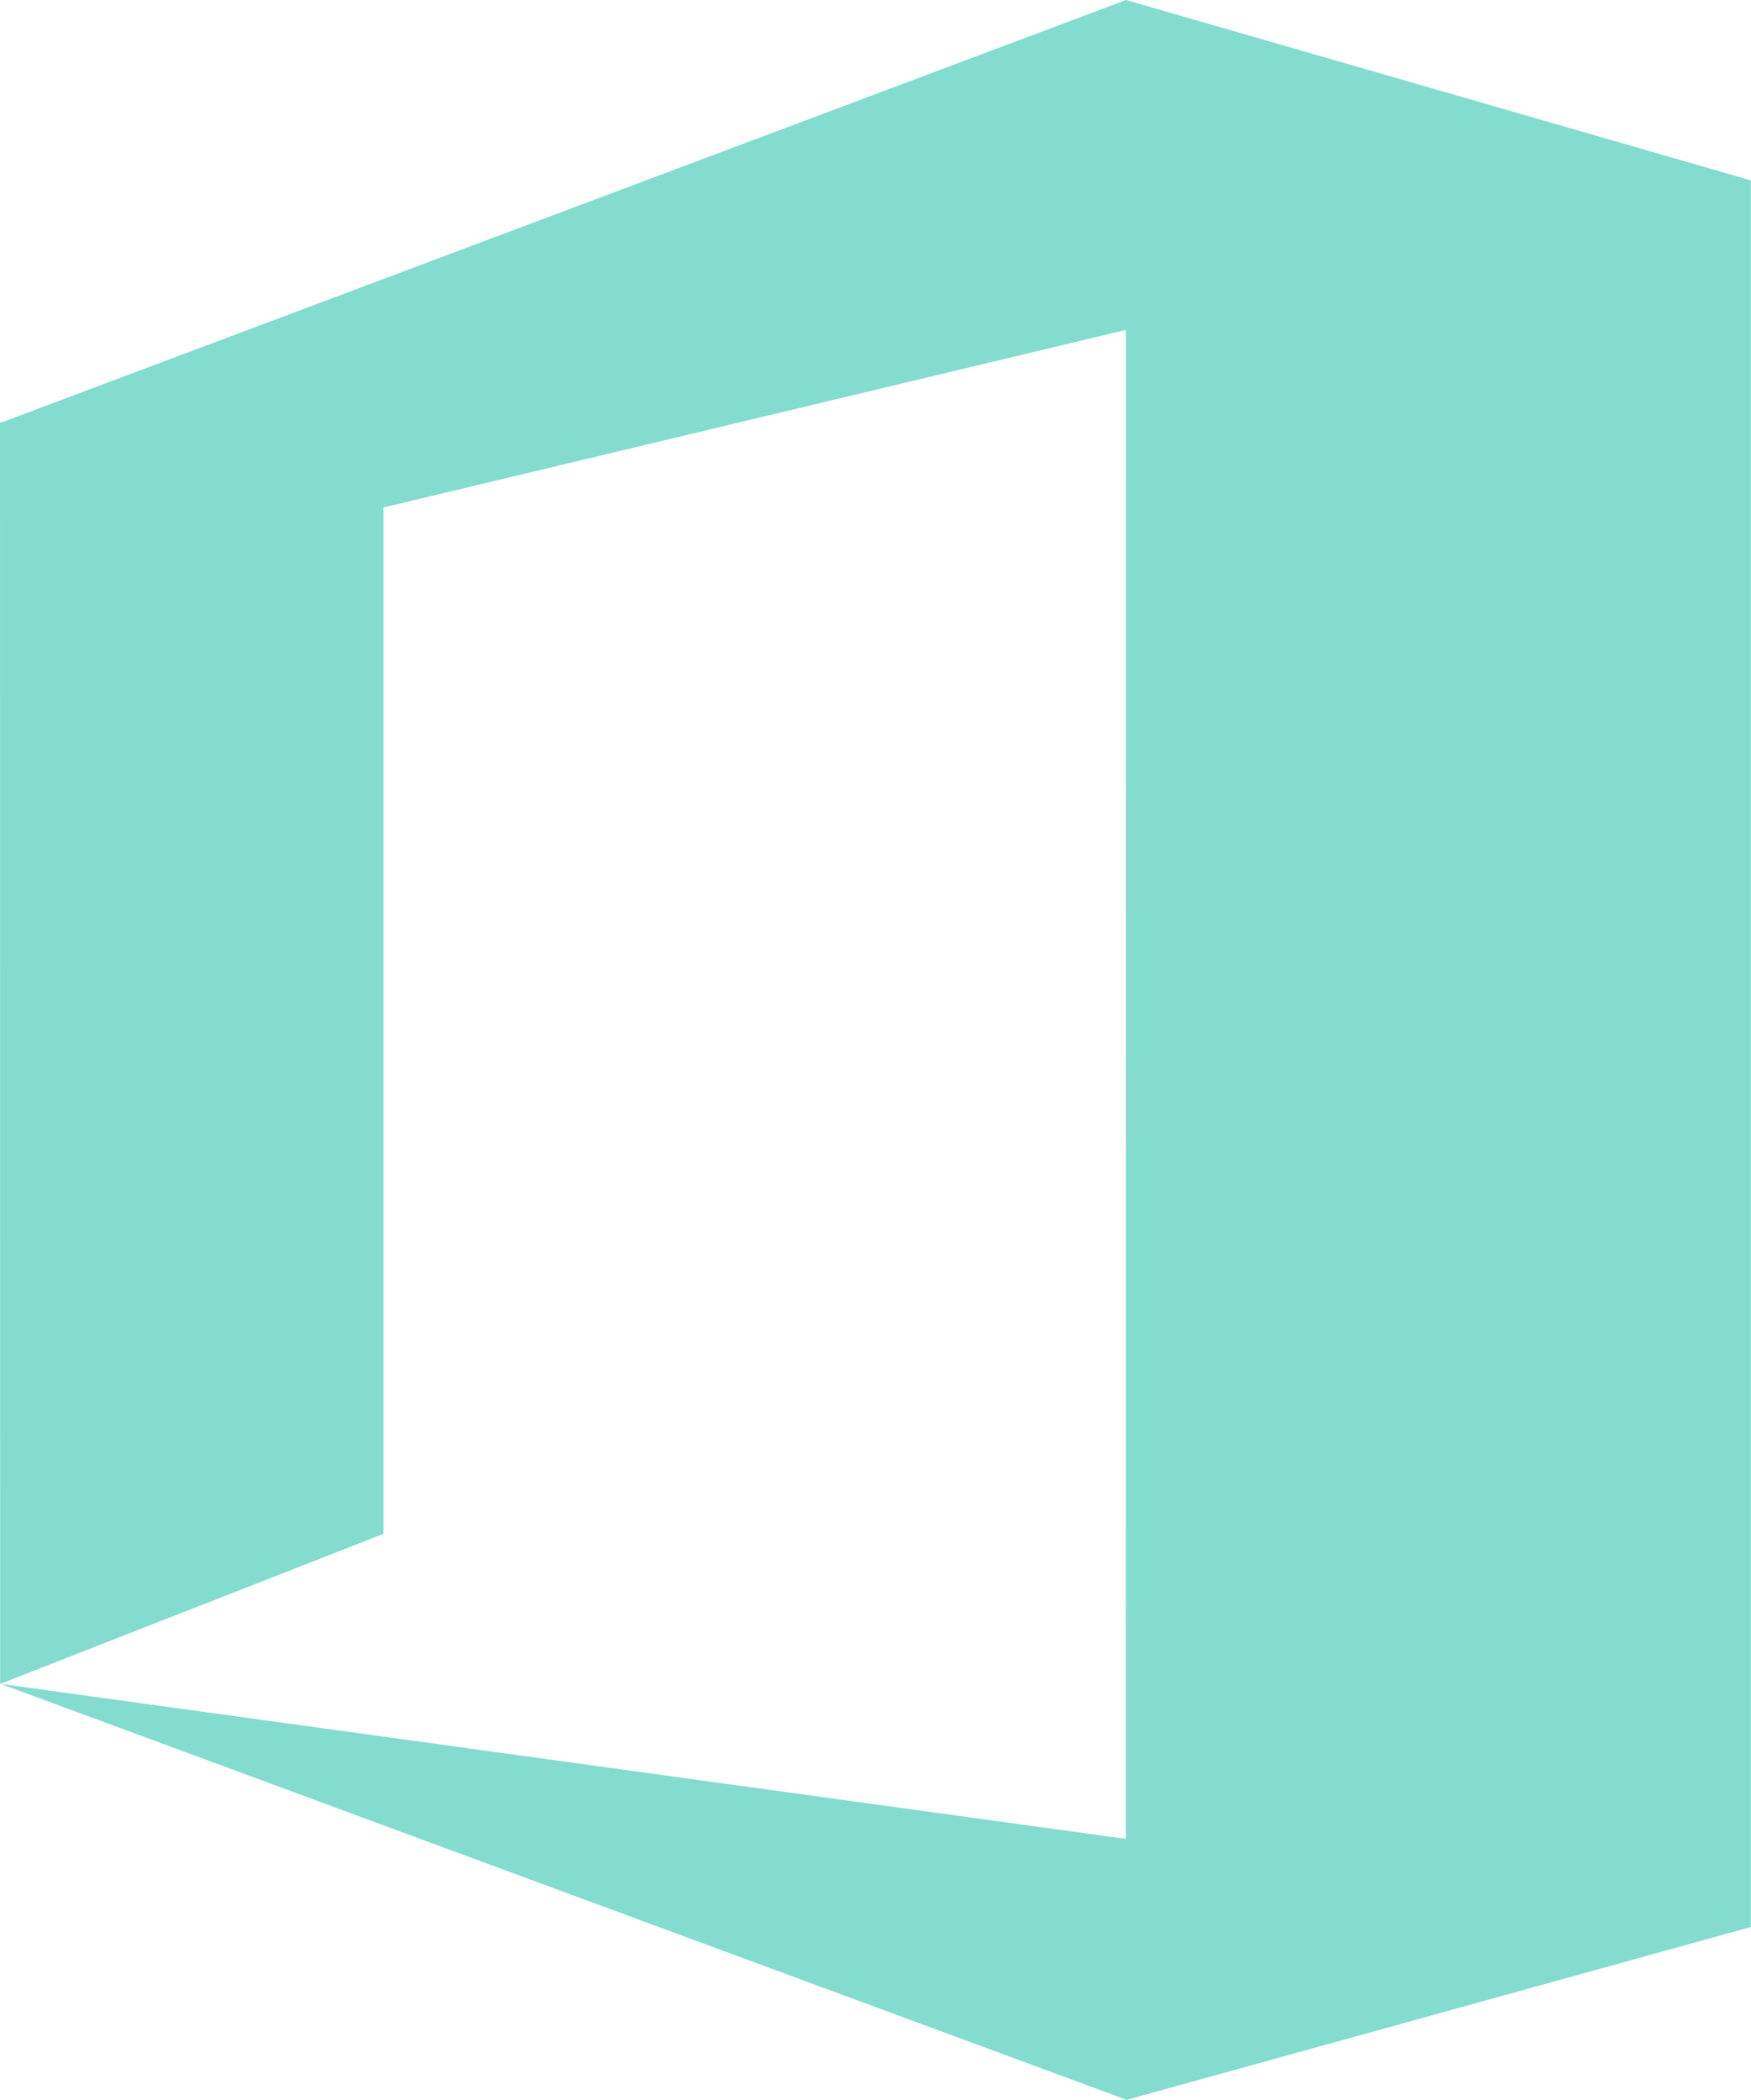 <svg width="278050" height="333334" xmlns="http://www.w3.org/2000/svg" clip-rule="evenodd" fill-rule="evenodd" image-rendering="optimizeQuality" text-rendering="geometricPrecision" shape-rendering="geometricPrecision">

 <g>
  <title>Layer 1</title>
  <path id="svg_1" d="m278050,305556l-29,-16l0,-276913l-99214,-28627l-178359,66971l-448,87l22,200227l60865,-23821l0,-162909l117920,-28193l-17,239519l-178668,-24596l178668,65976l0,73l99231,-27462l0,-316l29,0z" fill="#84dccf"/>
 </g>
</svg>